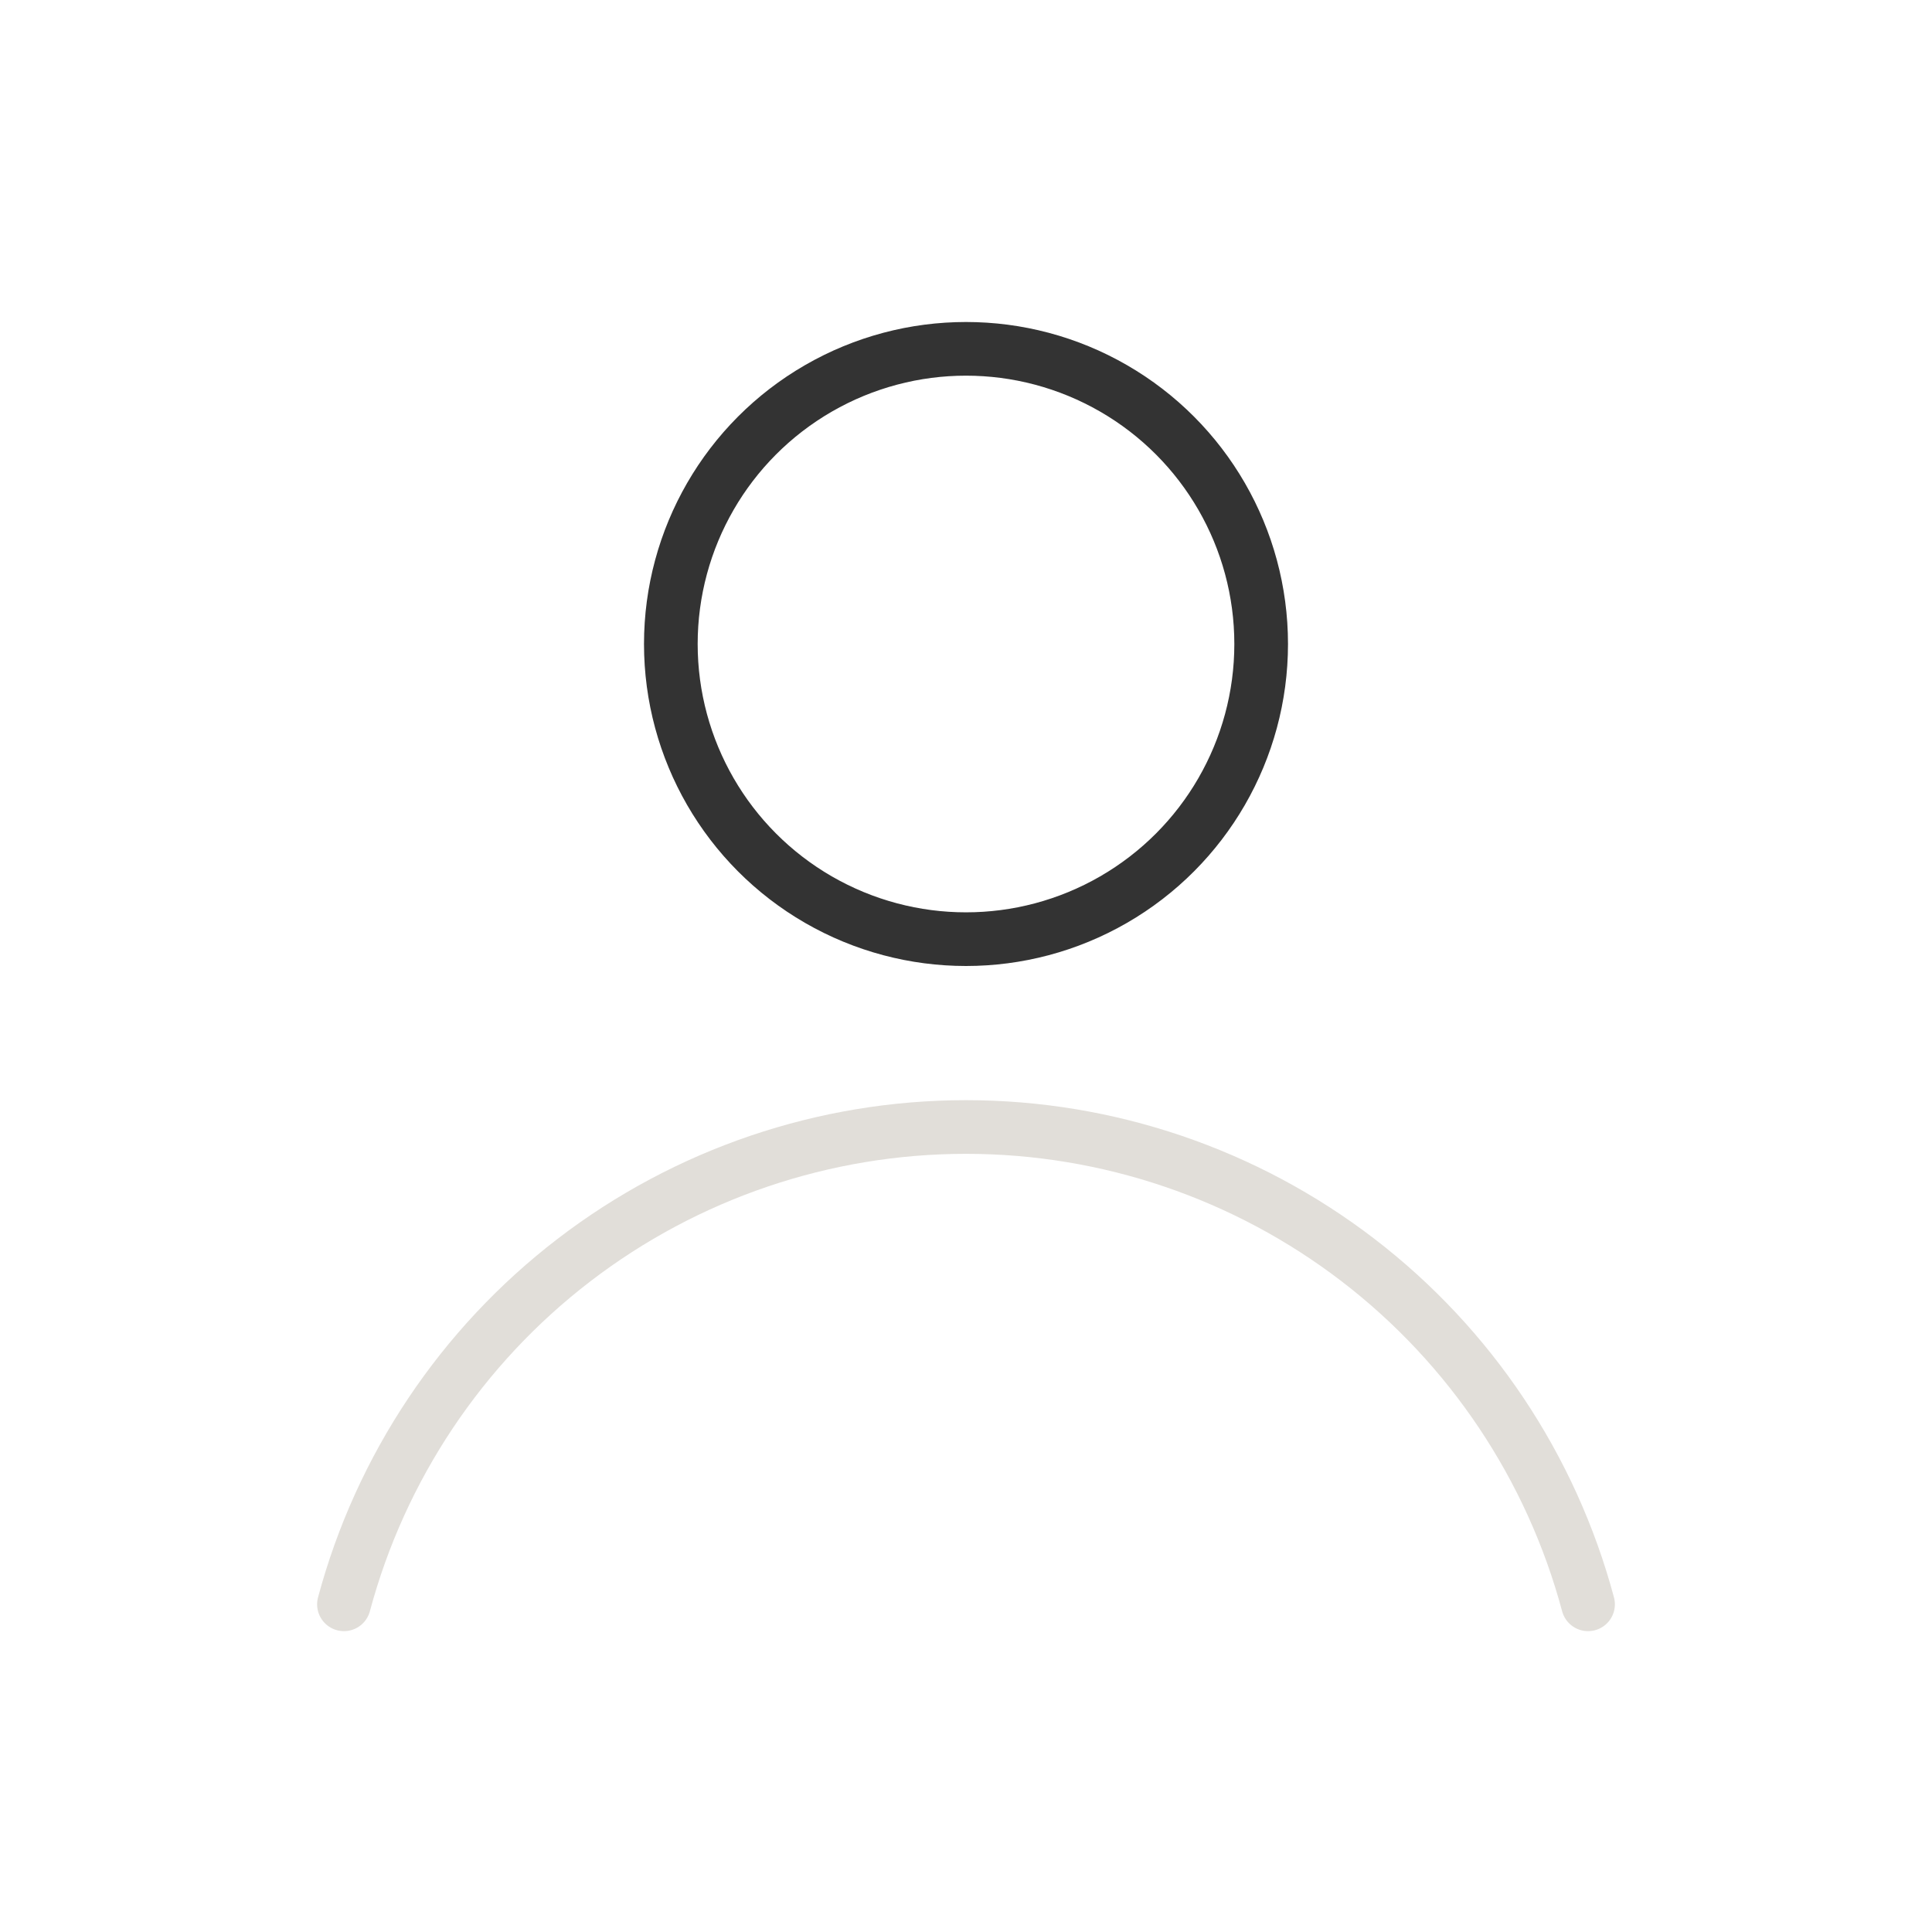 <svg width="36" height="36" viewBox="0 0 36 36" fill="none" xmlns="http://www.w3.org/2000/svg">
<path d="M29.591 29.894C28.907 27.343 27.401 25.088 25.305 23.48C23.209 21.872 20.642 21 18 21C15.358 21 12.791 21.872 10.695 23.48C8.599 25.088 7.093 27.343 6.409 29.894" stroke="#E1DED9" stroke-linecap="round"/>
<circle cx="18" cy="12" r="5.5" stroke="#333333" stroke-linecap="round"/>
</svg>
